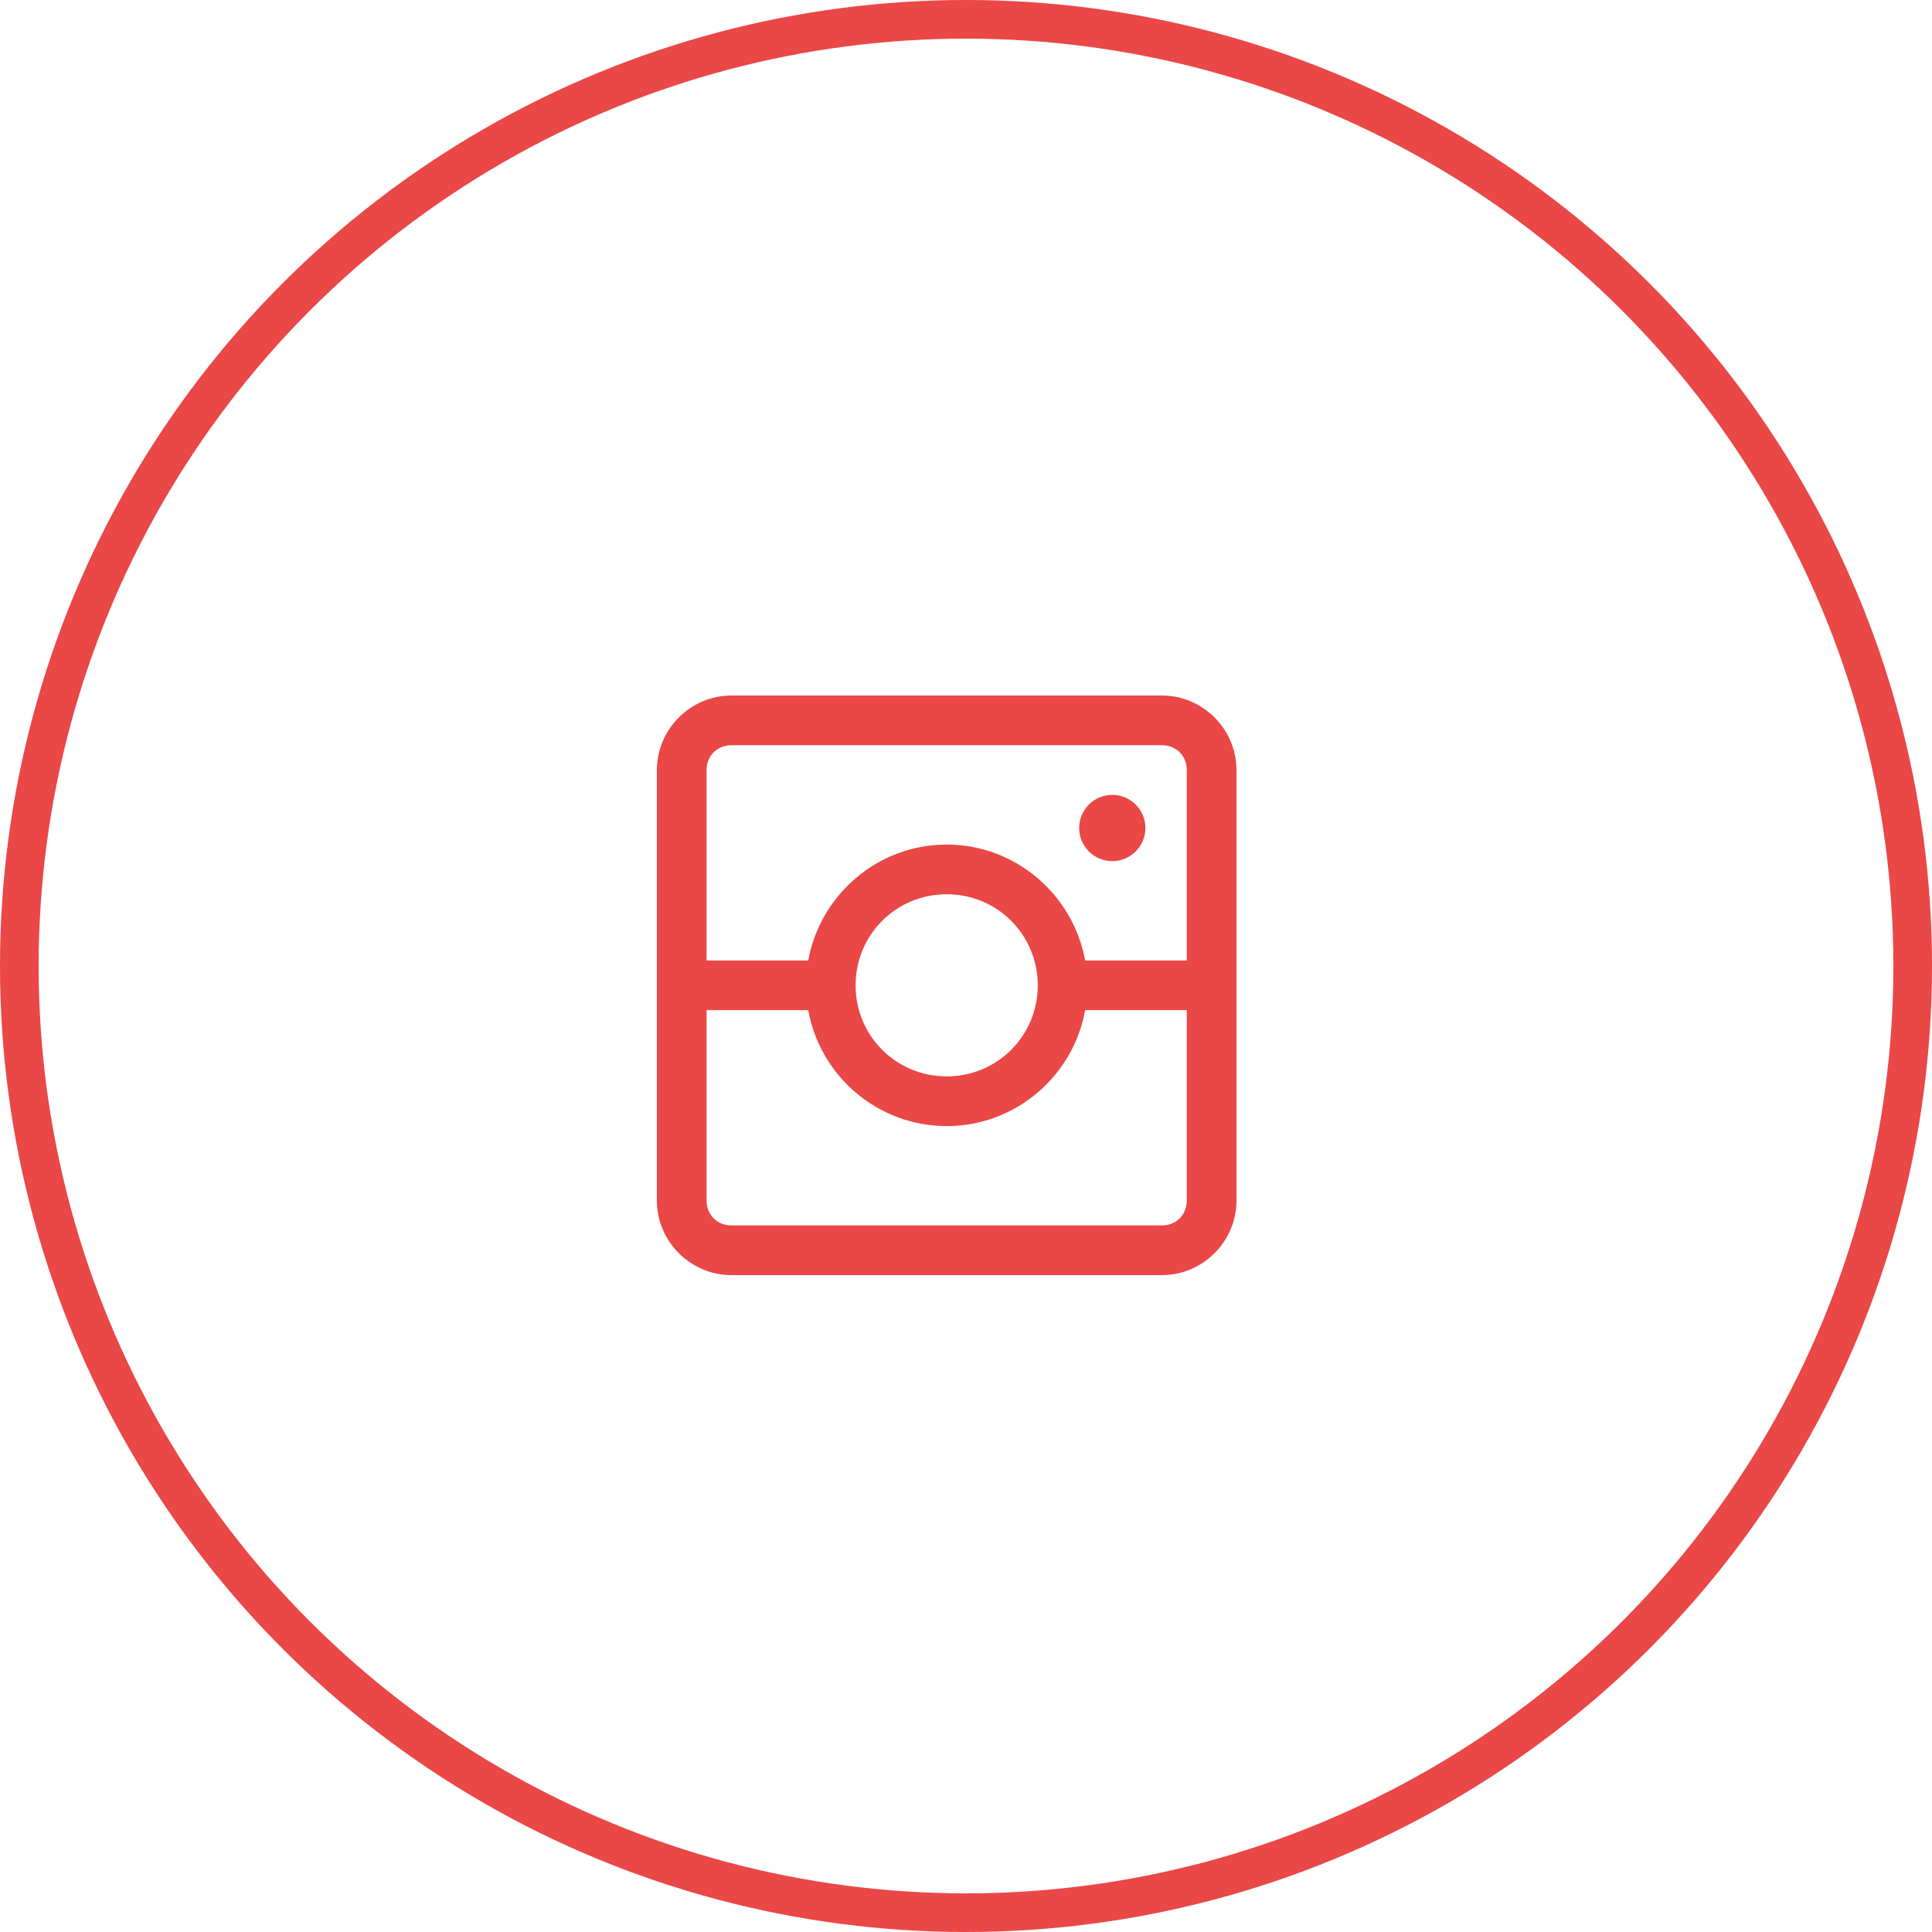 <svg width="50" height="50" viewBox="0 0 50 50" fill="none" xmlns="http://www.w3.org/2000/svg">
<path d="M18.929 18C17.871 18 17 18.871 17 19.929V31.071C17 32.129 17.871 33 18.929 33H30.071C31.129 33 32 32.129 32 31.071V19.929C32 18.871 31.129 18 30.071 18H18.929ZM18.929 19.286H30.071C30.439 19.286 30.714 19.561 30.714 19.929V24.857H28.083C27.776 23.159 26.284 21.857 24.5 21.857C22.716 21.857 21.224 23.159 20.917 24.857H18.286V19.929C18.286 19.561 18.561 19.286 18.929 19.286ZM28.786 20.571C28.312 20.571 27.929 20.955 27.929 21.429C27.929 21.902 28.312 22.286 28.786 22.286C29.259 22.286 29.643 21.902 29.643 21.429C29.643 20.955 29.259 20.571 28.786 20.571ZM24.5 23.143C25.809 23.143 26.857 24.191 26.857 25.5C26.857 26.809 25.809 27.857 24.5 27.857C23.191 27.857 22.143 26.809 22.143 25.5C22.143 24.191 23.191 23.143 24.5 23.143ZM18.286 26.143H20.917C21.222 27.845 22.714 29.143 24.5 29.143C26.286 29.143 27.778 27.845 28.083 26.143H30.714V31.071C30.714 31.439 30.439 31.714 30.071 31.714H18.929C18.561 31.714 18.286 31.439 18.286 31.071V26.143Z" fill="#EA4747"/>
<circle cx="25" cy="25" r="24.5" stroke="#EA4747"/>
</svg>
